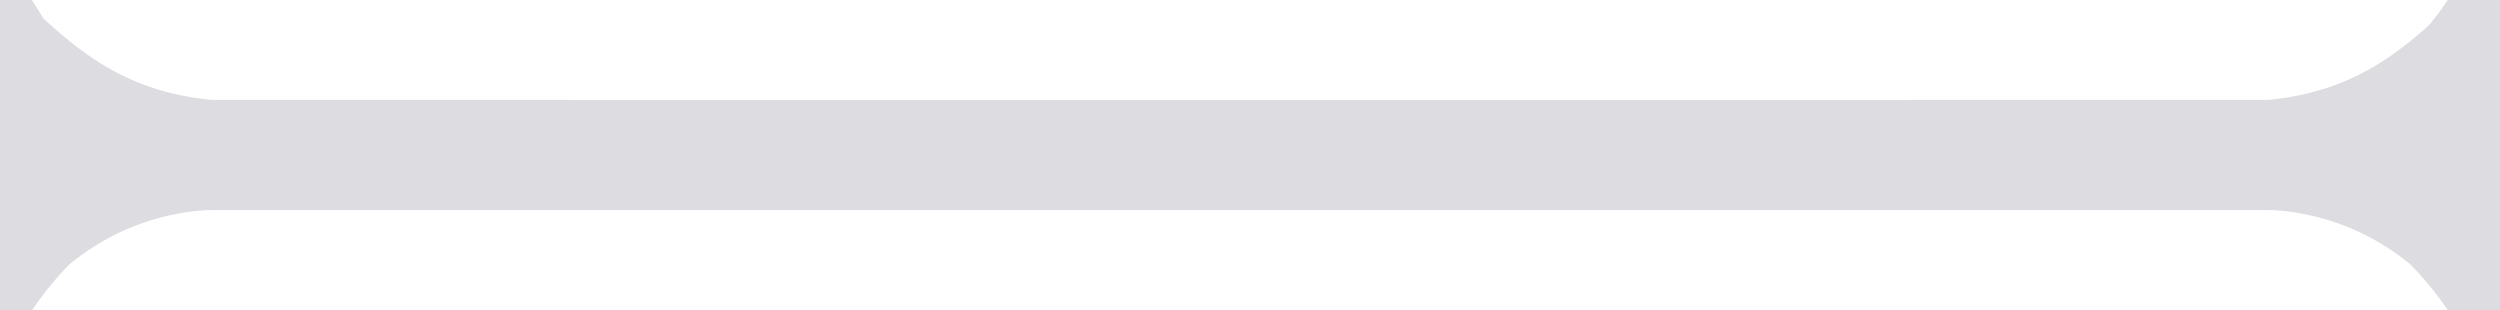 <svg xmlns="http://www.w3.org/2000/svg" xmlns:xlink="http://www.w3.org/1999/xlink" width="250" height="31" viewBox="0 0 250 31">
  <defs>
    <clipPath id="clip-path">
      <rect id="Rectangle_249" data-name="Rectangle 249" width="250" height="31" transform="translate(1243 867)" fill="#dddde1" opacity="0.46"/>
    </clipPath>
  </defs>
  <g id="Mask_Group_27" data-name="Mask Group 27" transform="translate(-1243 -867)" clip-path="url(#clip-path)">
    <path id="Union_6" data-name="Union 6" d="M-3962.634,55h-.312l-.134,0h-.178c-.04,0-.079,0-.119,0h-.014l-.137,0h-.026l-.112,0-.033,0a27.317,27.317,0,0,1-21.667-12.195,32.63,32.63,0,0,0-3.561-4.328A23.8,23.8,0,0,0-4002.9,33h-206.2a23.8,23.8,0,0,0-13.969,5.451,32.648,32.648,0,0,0-3.562,4.329A27.339,27.339,0,0,1-4249.5,55,27.5,27.5,0,0,1-4277,27.5,27.5,27.5,0,0,1-4249.5,0a27.426,27.426,0,0,1,23.815,13.819c4.571,4.21,9.112,7.385,16.78,8.166h35.9V22h134v-.015h35.9c7.2-.734,11.64-3.575,15.939-7.4a24.52,24.52,0,0,0,1.791-2.363A27.315,27.315,0,0,1-3963.832.031h0c.046,0,.09,0,.136-.006h.021l.121,0h.021l.137,0h.017c.04,0,.077,0,.117,0h.04l.1,0h.033l.134,0h.016l.119,0h.313A27.5,27.5,0,0,1-3935,27.5,27.5,27.5,0,0,1-3962.5,55Z" transform="translate(5473 855)" fill="#dddde1"/>
  </g>
</svg>
